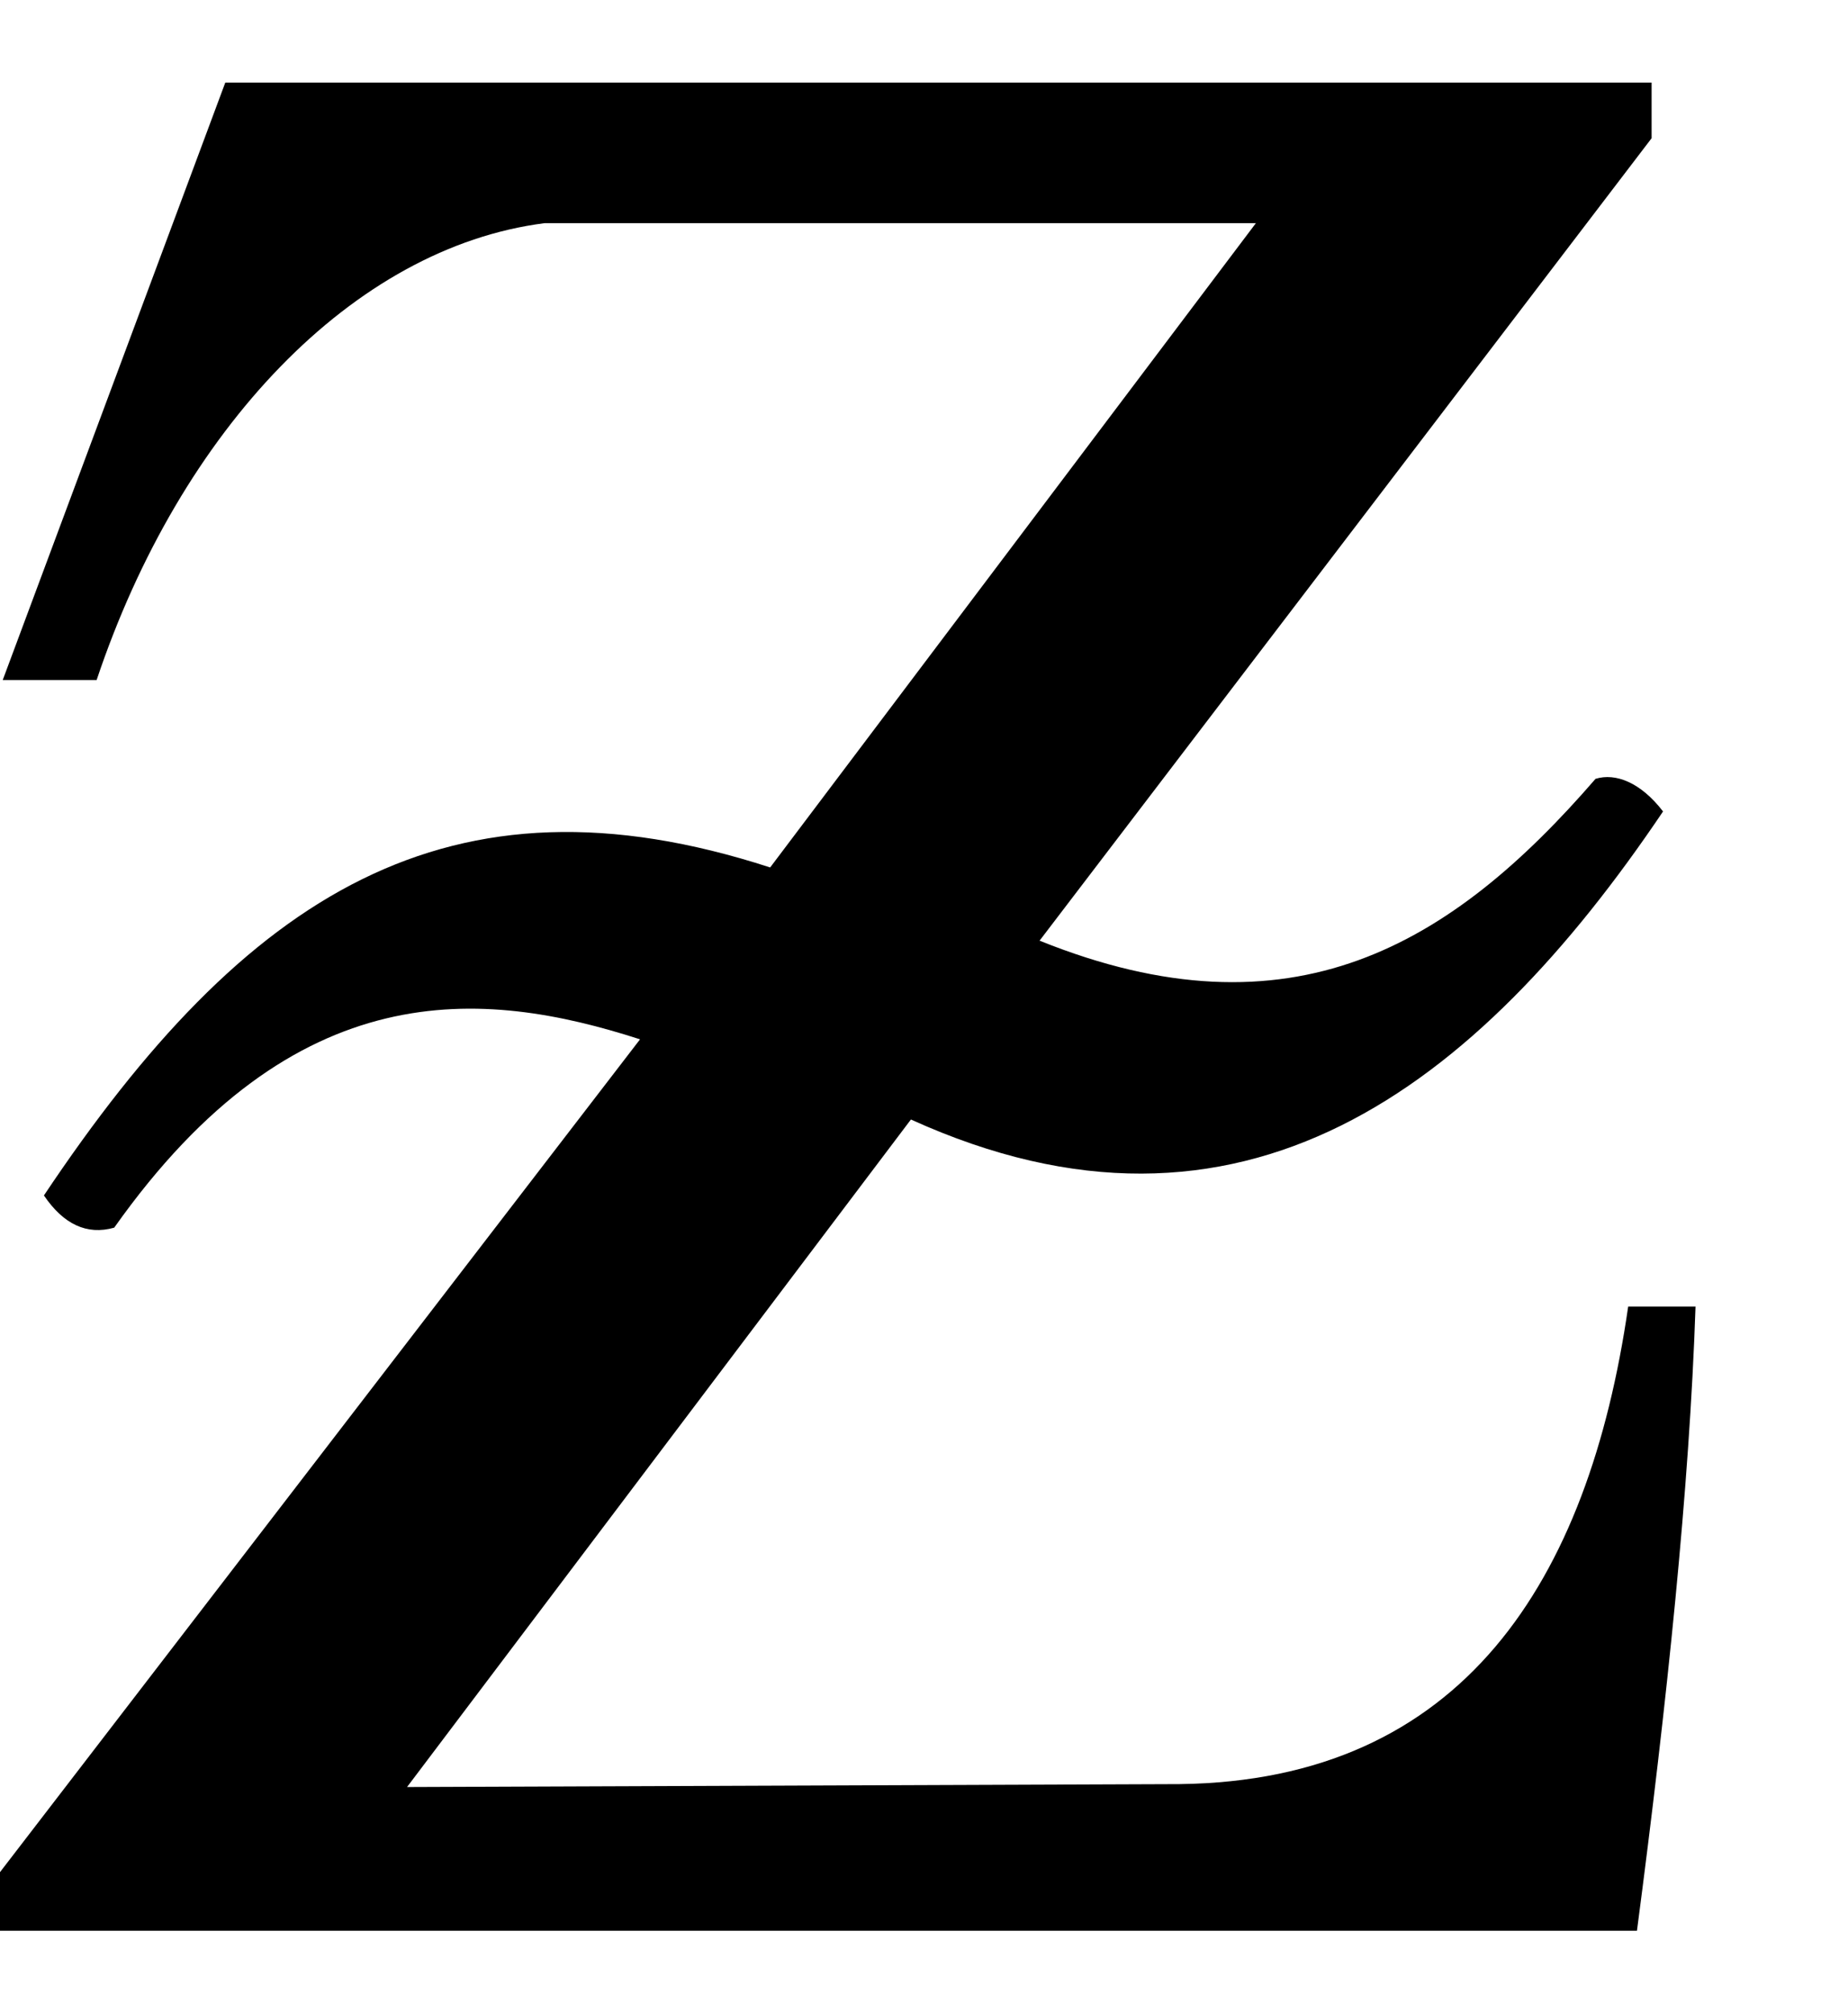 <svg xmlns="http://www.w3.org/2000/svg" width="470" height="512" viewBox="0 0 512 512"><path d="M.759 165.51 62.419 0h395.17v15.415L288.02 237.72c69.901 28.187 114.194 1.22 154.035-44.834 5.58-1.708 12.537 1.018 18.7 9.038-51.748 76.819-116.878 126.876-208.38 85.34l-139.602 184.93 214.072-.812c78.347-.973 113.262-56.177 124.252-132.299h18.66c-1.691 50.342-7.911 109.574-16.226 172.918H0v-16.227l177.33-230.722c-43.532-14.035-95.486-18.806-145.688 52.178-7.57 2.133-14.044-.919-19.472-8.925 55.771-83.546 112.226-119.778 201.21-90.868L347.953 38.944H150.907C97.854 45.704 50 96.117 26.774 165.51z"/></svg>